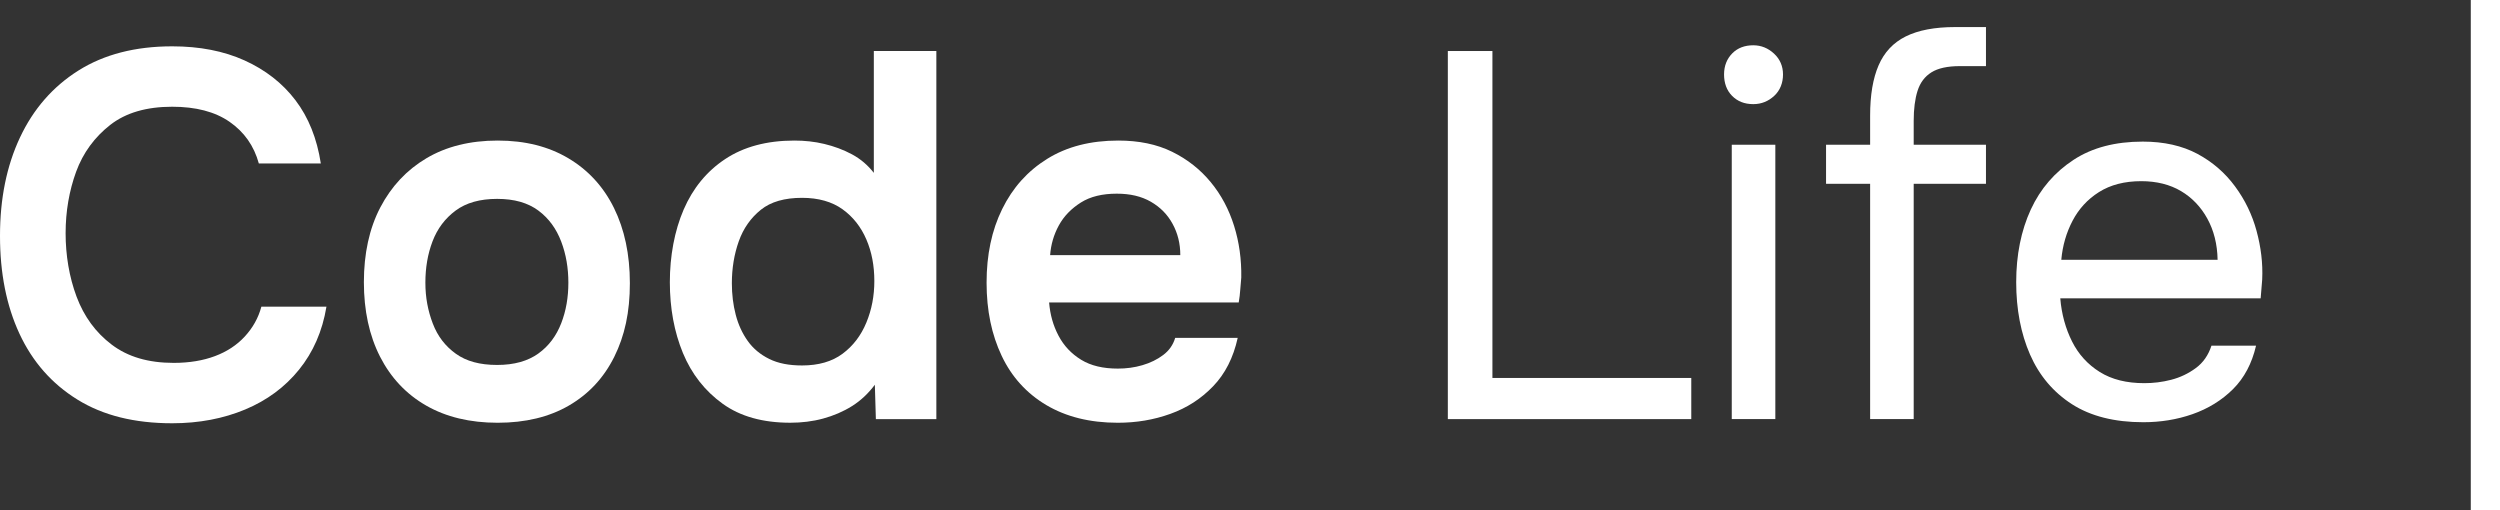 <svg width="98" height="20" viewBox="0 0 98 20" fill="none" xmlns="http://www.w3.org/2000/svg">
<rect x="0" y="0" width="98" height="20" fill="#333333" stroke="none"/>
<path d="M6.75 16.592C5.274 16.592 4.038 16.286 3.034 15.663C2.029 15.041 1.276 14.184 0.763 13.082C0.251 11.98 0 10.704 0 9.245C0 7.786 0.261 6.5 0.784 5.388C1.306 4.276 2.069 3.398 3.074 2.765C4.078 2.133 5.304 1.816 6.75 1.816C7.825 1.816 8.769 2 9.583 2.367C10.397 2.735 11.07 3.255 11.582 3.929C12.094 4.602 12.426 5.429 12.576 6.408H10.146C9.955 5.714 9.573 5.174 9 4.776C8.428 4.378 7.674 4.184 6.75 4.184C5.746 4.184 4.932 4.418 4.319 4.898C3.707 5.378 3.255 5.99 2.983 6.735C2.712 7.48 2.572 8.286 2.572 9.143C2.572 10 2.712 10.857 3.003 11.633C3.295 12.408 3.747 13.031 4.38 13.51C5.013 13.99 5.816 14.225 6.811 14.225C7.423 14.225 7.966 14.133 8.428 13.959C8.89 13.786 9.282 13.531 9.593 13.194C9.904 12.857 10.126 12.47 10.246 12.021H12.797C12.637 12.99 12.275 13.806 11.723 14.49C11.17 15.174 10.467 15.694 9.613 16.051C8.759 16.408 7.805 16.592 6.75 16.592Z" fill="white"/>
<path d="M19.508 16.572C18.423 16.572 17.488 16.347 16.705 15.898C15.921 15.449 15.319 14.806 14.897 13.98C14.475 13.153 14.264 12.174 14.264 11.061C14.264 9.949 14.475 8.959 14.907 8.133C15.339 7.306 15.942 6.663 16.715 6.204C17.488 5.745 18.423 5.51 19.508 5.51C20.593 5.51 21.507 5.745 22.28 6.204C23.053 6.663 23.656 7.316 24.068 8.153C24.48 8.99 24.691 9.969 24.691 11.102C24.691 12.235 24.49 13.163 24.078 13.99C23.666 14.816 23.074 15.449 22.3 15.898C21.527 16.347 20.593 16.572 19.508 16.572ZM19.488 14.306C20.16 14.306 20.693 14.153 21.105 13.857C21.517 13.561 21.808 13.163 21.999 12.674C22.19 12.184 22.28 11.653 22.28 11.082C22.28 10.51 22.19 9.969 21.999 9.469C21.808 8.969 21.517 8.561 21.105 8.255C20.693 7.949 20.16 7.796 19.488 7.796C18.814 7.796 18.272 7.949 17.86 8.255C17.448 8.561 17.147 8.959 16.956 9.459C16.765 9.959 16.675 10.5 16.675 11.082C16.675 11.663 16.775 12.184 16.966 12.684C17.157 13.184 17.458 13.572 17.87 13.867C18.282 14.163 18.814 14.306 19.488 14.306Z" fill="white"/>
<path d="M30.979 16.571C29.904 16.571 29.02 16.326 28.327 15.826C27.634 15.326 27.112 14.663 26.77 13.837C26.429 13.01 26.258 12.082 26.258 11.061C26.258 10.041 26.439 9.051 26.8 8.214C27.162 7.378 27.704 6.714 28.428 6.235C29.151 5.755 30.055 5.51 31.14 5.51C31.542 5.51 31.933 5.551 32.315 5.643C32.697 5.735 33.058 5.867 33.4 6.051C33.742 6.235 34.023 6.48 34.254 6.776V2H36.705V16.429H34.334L34.294 15.082C34.043 15.418 33.742 15.704 33.4 15.918C33.058 16.133 32.677 16.296 32.265 16.408C31.853 16.52 31.421 16.571 30.979 16.571ZM31.441 14.326C32.084 14.326 32.616 14.174 33.028 13.867C33.44 13.561 33.752 13.153 33.962 12.643C34.173 12.133 34.274 11.592 34.274 11.02C34.274 10.418 34.173 9.878 33.962 9.388C33.752 8.898 33.44 8.5 33.028 8.204C32.616 7.908 32.084 7.755 31.441 7.755C30.758 7.755 30.216 7.908 29.824 8.224C29.432 8.541 29.141 8.949 28.96 9.459C28.779 9.969 28.689 10.52 28.689 11.102C28.689 11.541 28.739 11.949 28.84 12.337C28.94 12.725 29.101 13.071 29.312 13.367C29.523 13.663 29.804 13.898 30.155 14.071C30.507 14.245 30.929 14.326 31.441 14.326Z" fill="white"/>
<path d="M43.817 16.572C42.722 16.572 41.788 16.337 41.014 15.878C40.241 15.418 39.658 14.776 39.266 13.949C38.874 13.123 38.674 12.174 38.674 11.082C38.674 9.99 38.874 9.031 39.286 8.194C39.698 7.357 40.281 6.704 41.054 6.225C41.828 5.745 42.752 5.51 43.837 5.51C44.64 5.51 45.344 5.653 45.946 5.949C46.549 6.245 47.051 6.643 47.463 7.143C47.875 7.643 48.176 8.214 48.377 8.857C48.578 9.5 48.669 10.174 48.658 10.878C48.648 11.041 48.628 11.204 48.618 11.357C48.608 11.51 48.588 11.684 48.558 11.857H41.125C41.165 12.337 41.285 12.765 41.496 13.163C41.707 13.561 41.999 13.867 42.38 14.102C42.762 14.337 43.244 14.449 43.817 14.449C44.148 14.449 44.47 14.408 44.781 14.316C45.093 14.225 45.364 14.092 45.595 13.918C45.826 13.745 45.986 13.521 46.067 13.245H48.518C48.347 14.021 48.026 14.653 47.553 15.143C47.081 15.633 46.529 15.99 45.876 16.224C45.223 16.459 44.54 16.572 43.817 16.572ZM41.165 10H46.268C46.268 9.551 46.167 9.143 45.966 8.776C45.766 8.408 45.484 8.123 45.113 7.908C44.741 7.694 44.299 7.592 43.777 7.592C43.214 7.592 42.742 7.704 42.37 7.939C41.999 8.174 41.707 8.469 41.506 8.837C41.306 9.204 41.195 9.592 41.165 10Z" fill="white"/>
<path d="M56.755 16.429V2H58.503V14.816H66.298V16.429H56.755Z" fill="white"/>
<path d="M68.729 4.082C68.377 4.082 68.106 3.969 67.895 3.755C67.684 3.541 67.583 3.255 67.583 2.918C67.583 2.582 67.694 2.306 67.905 2.092C68.116 1.877 68.397 1.775 68.729 1.775C69.04 1.775 69.311 1.888 69.542 2.102C69.773 2.316 69.894 2.592 69.894 2.918C69.894 3.245 69.783 3.541 69.552 3.755C69.321 3.969 69.05 4.082 68.729 4.082ZM67.885 16.428V5.673H69.593V16.428H67.885Z" fill="white"/>
<path d="M73.309 16.428V7.204H71.581V5.673H73.309V4.53C73.309 3.724 73.42 3.071 73.641 2.561C73.862 2.051 74.213 1.673 74.705 1.428C75.198 1.183 75.841 1.061 76.644 1.061H77.85V2.592H76.825C76.343 2.592 75.971 2.673 75.71 2.837C75.449 3 75.268 3.245 75.168 3.561C75.067 3.877 75.017 4.275 75.017 4.734V5.673H77.85V7.204H75.017V16.428H73.309Z" fill="white"/>
<path d="M84.017 16.551C82.892 16.551 81.958 16.316 81.225 15.847C80.491 15.377 79.939 14.724 79.577 13.898C79.216 13.071 79.035 12.122 79.035 11.061C79.035 10 79.226 9.041 79.607 8.214C79.989 7.388 80.552 6.745 81.285 6.265C82.018 5.785 82.922 5.551 83.997 5.551C84.831 5.551 85.544 5.714 86.137 6.03C86.729 6.347 87.222 6.775 87.613 7.306C88.005 7.837 88.286 8.418 88.457 9.051C88.628 9.683 88.708 10.316 88.678 10.959C88.668 11.081 88.658 11.204 88.648 11.326C88.638 11.449 88.628 11.571 88.618 11.694H80.763C80.813 12.316 80.974 12.887 81.225 13.387C81.476 13.887 81.837 14.286 82.31 14.581C82.782 14.877 83.364 15.02 84.057 15.02C84.409 15.02 84.761 14.979 85.112 14.887C85.464 14.796 85.785 14.643 86.076 14.428C86.368 14.214 86.569 13.918 86.689 13.551H88.437C88.276 14.245 87.975 14.816 87.533 15.255C87.091 15.694 86.559 16.02 85.946 16.235C85.333 16.449 84.69 16.551 84.017 16.551ZM80.803 10.183H86.93C86.92 9.571 86.78 9.03 86.528 8.571C86.277 8.112 85.926 7.745 85.494 7.49C85.062 7.234 84.54 7.102 83.937 7.102C83.284 7.102 82.731 7.245 82.279 7.53C81.827 7.816 81.486 8.194 81.245 8.653C81.004 9.112 80.853 9.622 80.803 10.183Z" fill="white"/>
<path d="M96.855 20V0H98V20H96.855Z" fill="white"/>
</svg>
